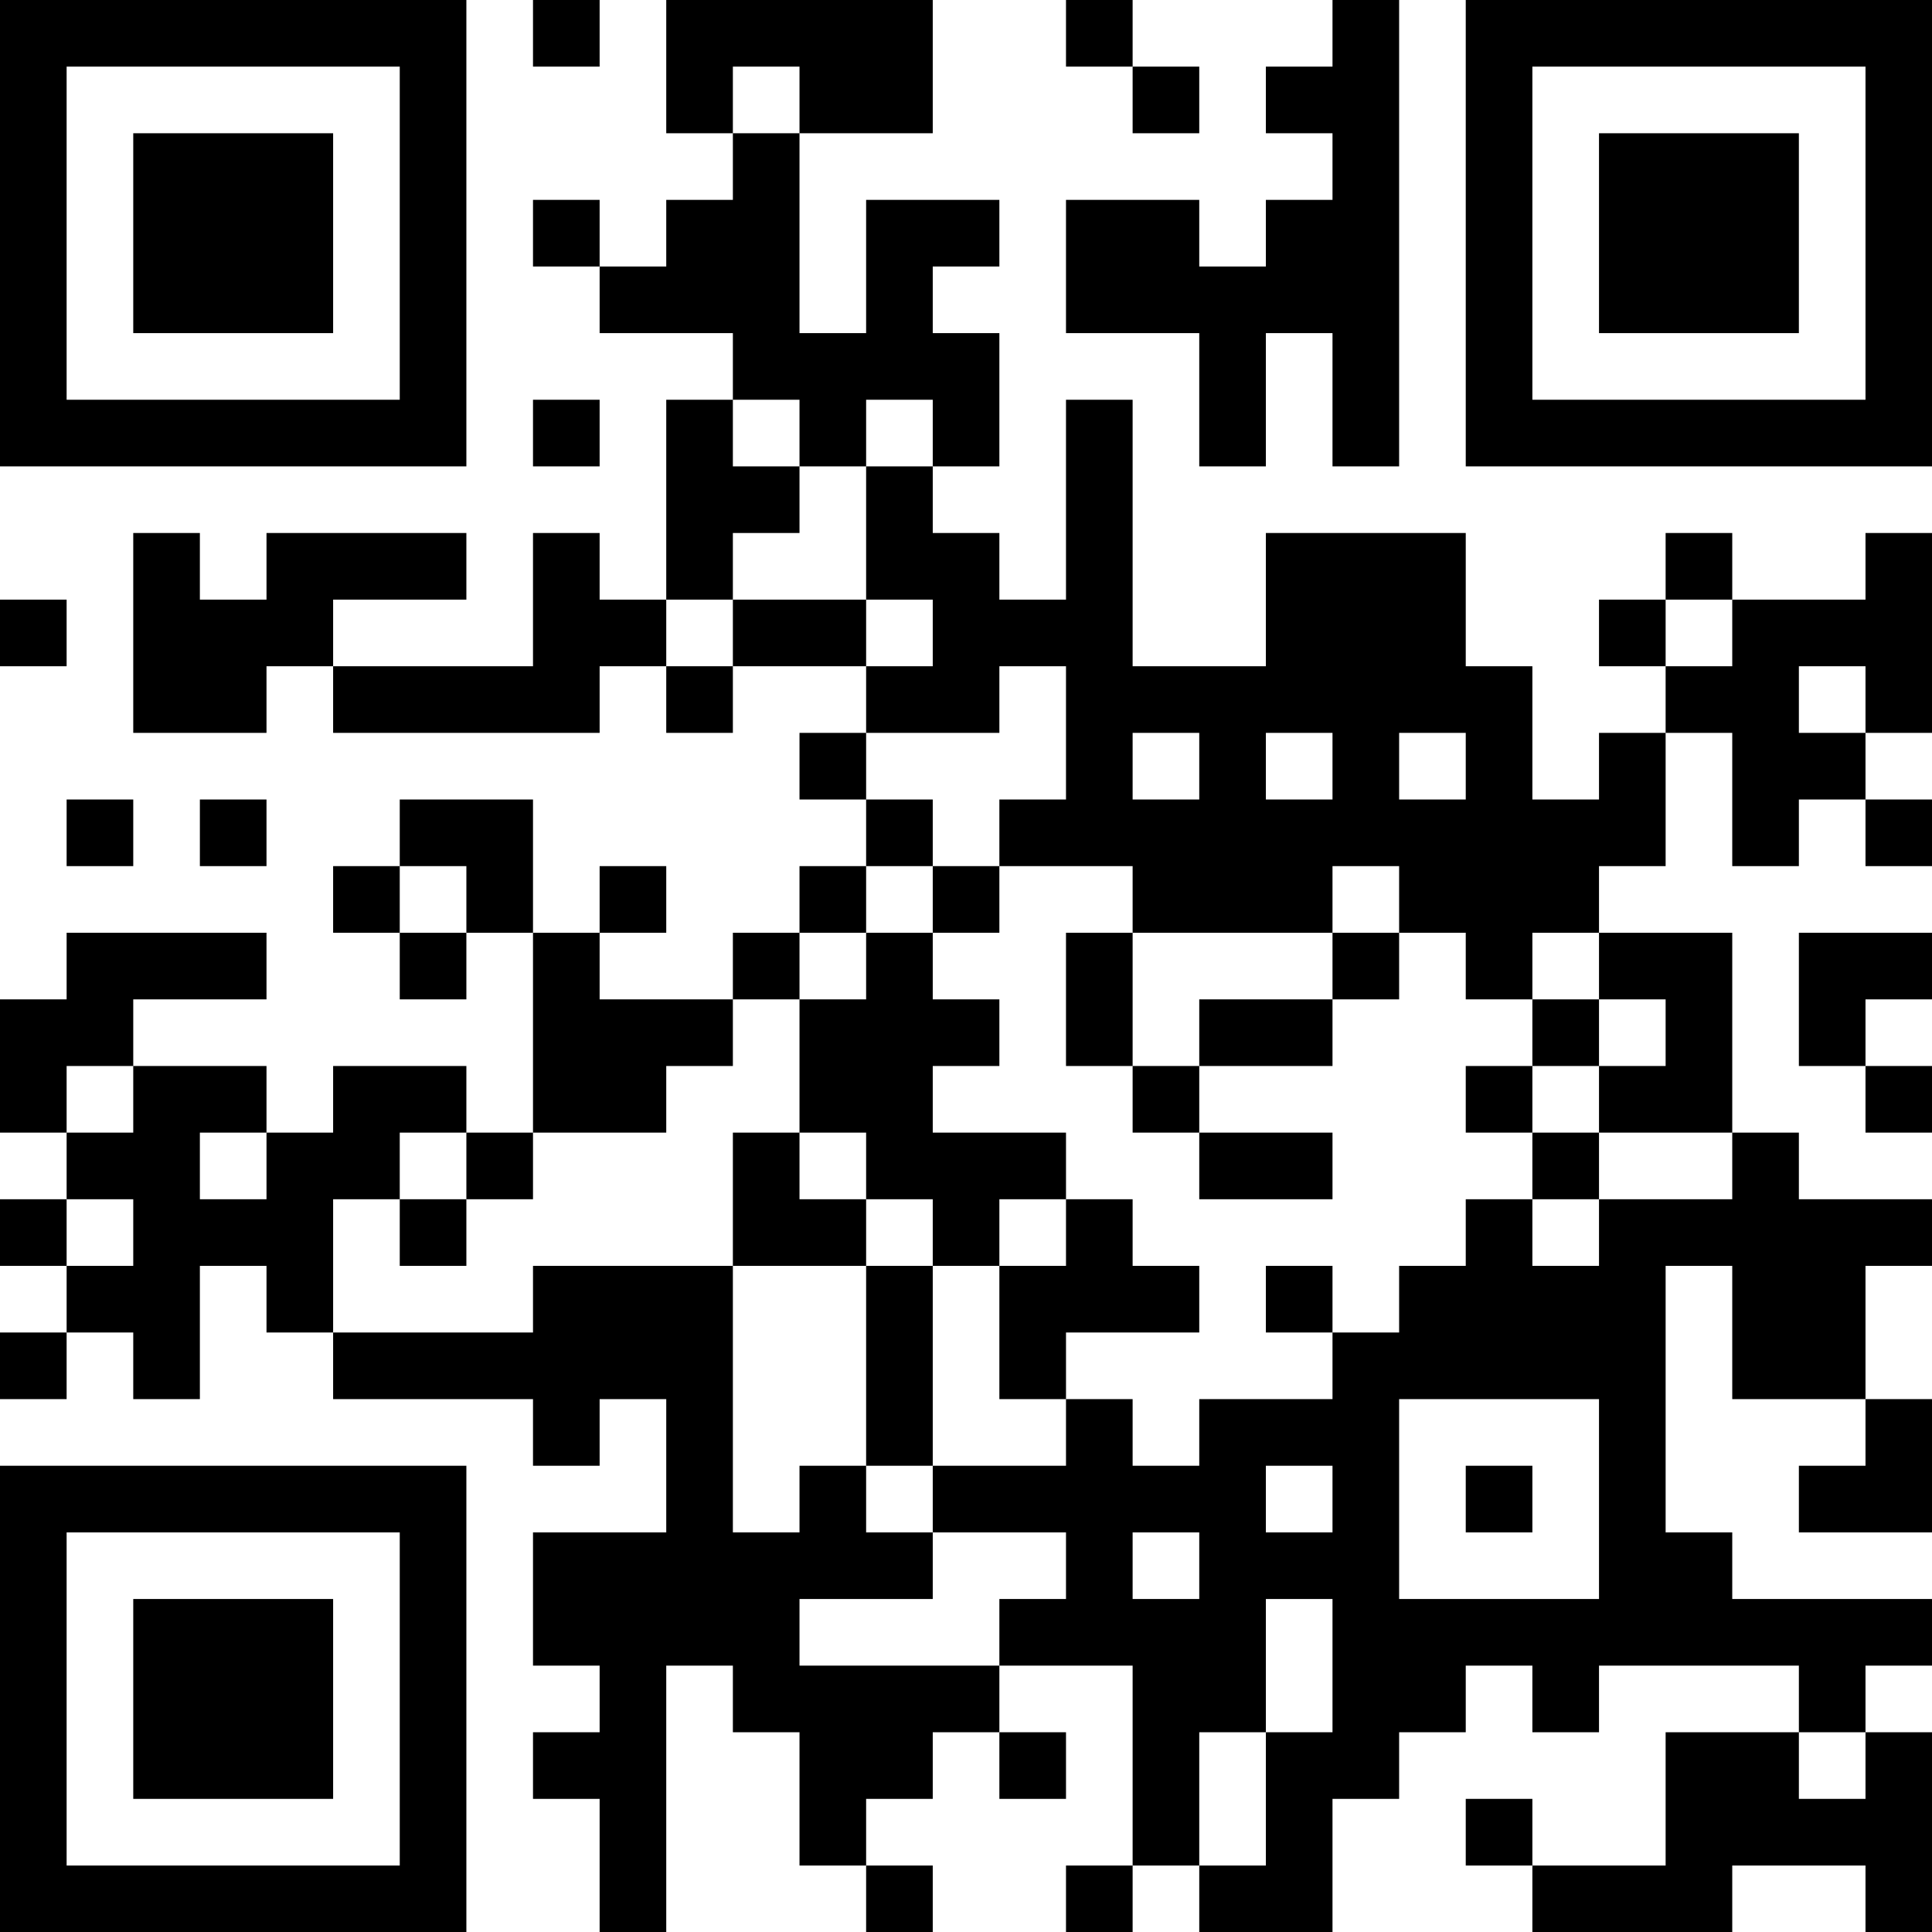 <?xml version="1.0" encoding="UTF-8"?>
<svg xmlns="http://www.w3.org/2000/svg" version="1.1" width="200" height="200" viewBox="0 0 200 200"><rect x="0" y="0" width="200" height="200" fill="#ffffff"/><g transform="scale(6.897)"><g transform="translate(0,0)"><path fill-rule="evenodd" d="M8 0L8 1L9 1L9 0ZM10 0L10 2L11 2L11 3L10 3L10 4L9 4L9 3L8 3L8 4L9 4L9 5L11 5L11 6L10 6L10 9L9 9L9 8L8 8L8 10L5 10L5 9L7 9L7 8L4 8L4 9L3 9L3 8L2 8L2 11L4 11L4 10L5 10L5 11L9 11L9 10L10 10L10 11L11 11L11 10L13 10L13 11L12 11L12 12L13 12L13 13L12 13L12 14L11 14L11 15L9 15L9 14L10 14L10 13L9 13L9 14L8 14L8 12L6 12L6 13L5 13L5 14L6 14L6 15L7 15L7 14L8 14L8 17L7 17L7 16L5 16L5 17L4 17L4 16L2 16L2 15L4 15L4 14L1 14L1 15L0 15L0 17L1 17L1 18L0 18L0 19L1 19L1 20L0 20L0 21L1 21L1 20L2 20L2 21L3 21L3 19L4 19L4 20L5 20L5 21L8 21L8 22L9 22L9 21L10 21L10 23L8 23L8 25L9 25L9 26L8 26L8 27L9 27L9 29L10 29L10 25L11 25L11 26L12 26L12 28L13 28L13 29L14 29L14 28L13 28L13 27L14 27L14 26L15 26L15 27L16 27L16 26L15 26L15 25L17 25L17 28L16 28L16 29L17 29L17 28L18 28L18 29L20 29L20 27L21 27L21 26L22 26L22 25L23 25L23 26L24 26L24 25L27 25L27 26L25 26L25 28L23 28L23 27L22 27L22 28L23 28L23 29L26 29L26 28L28 28L28 29L29 29L29 26L28 26L28 25L29 25L29 24L26 24L26 23L25 23L25 19L26 19L26 21L28 21L28 22L27 22L27 23L29 23L29 21L28 21L28 19L29 19L29 18L27 18L27 17L26 17L26 14L24 14L24 13L25 13L25 11L26 11L26 13L27 13L27 12L28 12L28 13L29 13L29 12L28 12L28 11L29 11L29 8L28 8L28 9L26 9L26 8L25 8L25 9L24 9L24 10L25 10L25 11L24 11L24 12L23 12L23 10L22 10L22 8L19 8L19 10L17 10L17 6L16 6L16 9L15 9L15 8L14 8L14 7L15 7L15 5L14 5L14 4L15 4L15 3L13 3L13 5L12 5L12 2L14 2L14 0ZM16 0L16 1L17 1L17 2L18 2L18 1L17 1L17 0ZM20 0L20 1L19 1L19 2L20 2L20 3L19 3L19 4L18 4L18 3L16 3L16 5L18 5L18 7L19 7L19 5L20 5L20 7L21 7L21 0ZM11 1L11 2L12 2L12 1ZM8 6L8 7L9 7L9 6ZM11 6L11 7L12 7L12 8L11 8L11 9L10 9L10 10L11 10L11 9L13 9L13 10L14 10L14 9L13 9L13 7L14 7L14 6L13 6L13 7L12 7L12 6ZM0 9L0 10L1 10L1 9ZM25 9L25 10L26 10L26 9ZM15 10L15 11L13 11L13 12L14 12L14 13L13 13L13 14L12 14L12 15L11 15L11 16L10 16L10 17L8 17L8 18L7 18L7 17L6 17L6 18L5 18L5 20L8 20L8 19L11 19L11 23L12 23L12 22L13 22L13 23L14 23L14 24L12 24L12 25L15 25L15 24L16 24L16 23L14 23L14 22L16 22L16 21L17 21L17 22L18 22L18 21L20 21L20 20L21 20L21 19L22 19L22 18L23 18L23 19L24 19L24 18L26 18L26 17L24 17L24 16L25 16L25 15L24 15L24 14L23 14L23 15L22 15L22 14L21 14L21 13L20 13L20 14L17 14L17 13L15 13L15 12L16 12L16 10ZM27 10L27 11L28 11L28 10ZM17 11L17 12L18 12L18 11ZM19 11L19 12L20 12L20 11ZM21 11L21 12L22 12L22 11ZM1 12L1 13L2 13L2 12ZM3 12L3 13L4 13L4 12ZM6 13L6 14L7 14L7 13ZM14 13L14 14L13 14L13 15L12 15L12 17L11 17L11 19L13 19L13 22L14 22L14 19L15 19L15 21L16 21L16 20L18 20L18 19L17 19L17 18L16 18L16 17L14 17L14 16L15 16L15 15L14 15L14 14L15 14L15 13ZM16 14L16 16L17 16L17 17L18 17L18 18L20 18L20 17L18 17L18 16L20 16L20 15L21 15L21 14L20 14L20 15L18 15L18 16L17 16L17 14ZM27 14L27 16L28 16L28 17L29 17L29 16L28 16L28 15L29 15L29 14ZM23 15L23 16L22 16L22 17L23 17L23 18L24 18L24 17L23 17L23 16L24 16L24 15ZM1 16L1 17L2 17L2 16ZM3 17L3 18L4 18L4 17ZM12 17L12 18L13 18L13 19L14 19L14 18L13 18L13 17ZM1 18L1 19L2 19L2 18ZM6 18L6 19L7 19L7 18ZM15 18L15 19L16 19L16 18ZM19 19L19 20L20 20L20 19ZM21 21L21 24L24 24L24 21ZM19 22L19 23L20 23L20 22ZM22 22L22 23L23 23L23 22ZM17 23L17 24L18 24L18 23ZM19 24L19 26L18 26L18 28L19 28L19 26L20 26L20 24ZM27 26L27 27L28 27L28 26ZM0 0L0 7L7 7L7 0ZM1 1L1 6L6 6L6 1ZM2 2L2 5L5 5L5 2ZM22 0L22 7L29 7L29 0ZM23 1L23 6L28 6L28 1ZM24 2L24 5L27 5L27 2ZM0 22L0 29L7 29L7 22ZM1 23L1 28L6 28L6 23ZM2 24L2 27L5 27L5 24Z" fill="#000000"/></g></g></svg>
